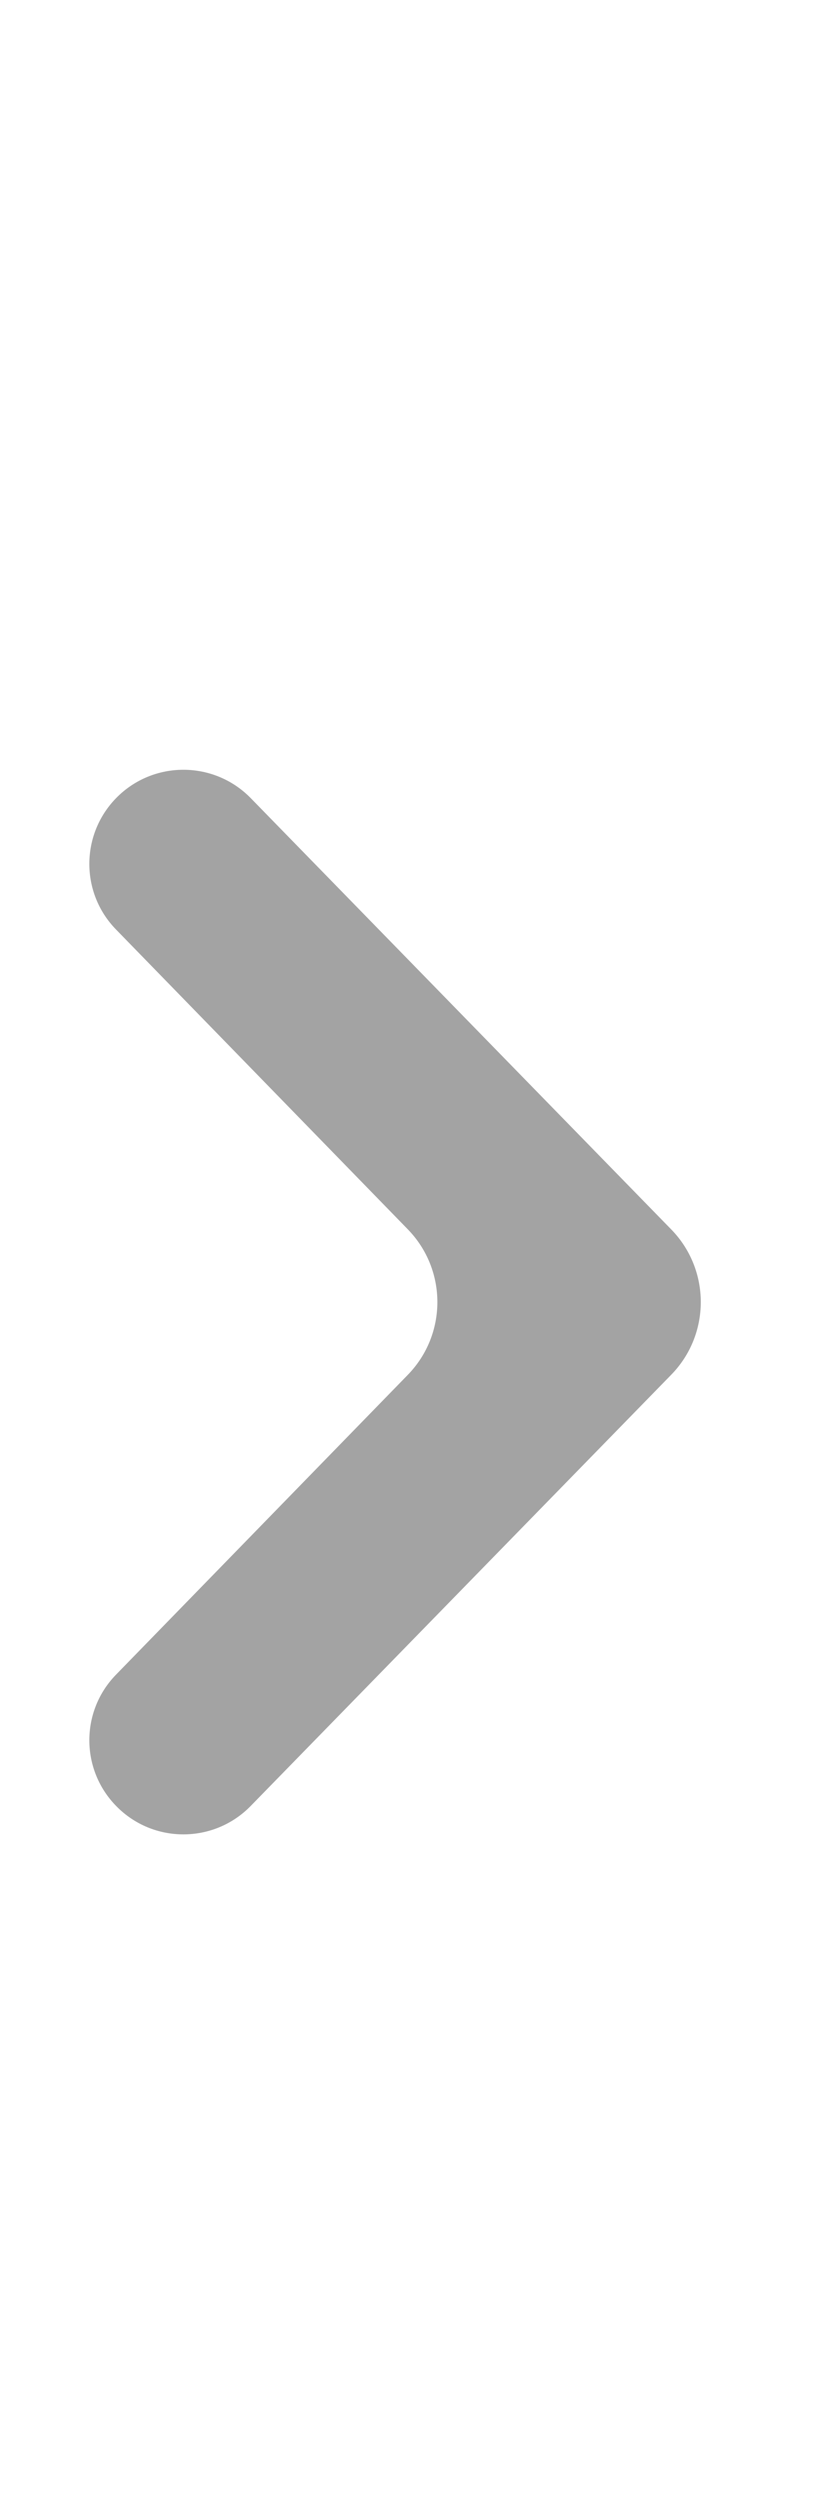 <svg width="8" height="24" viewBox="0 0 8 24" fill="none" xmlns="http://www.w3.org/2000/svg">
<path d="M1.115 17.337C0.773 16.987 0.772 16.428 1.114 16.077L3.917 13.198C4.295 12.809 4.295 12.191 3.917 11.802L1.114 8.923C0.772 8.572 0.773 8.013 1.115 7.662C1.469 7.299 2.053 7.299 2.408 7.662L6.446 11.802C6.825 12.19 6.825 12.81 6.446 13.198L2.408 17.337C2.053 17.701 1.469 17.701 1.115 17.337Z" fill="#A3A3A3"/>
</svg>

